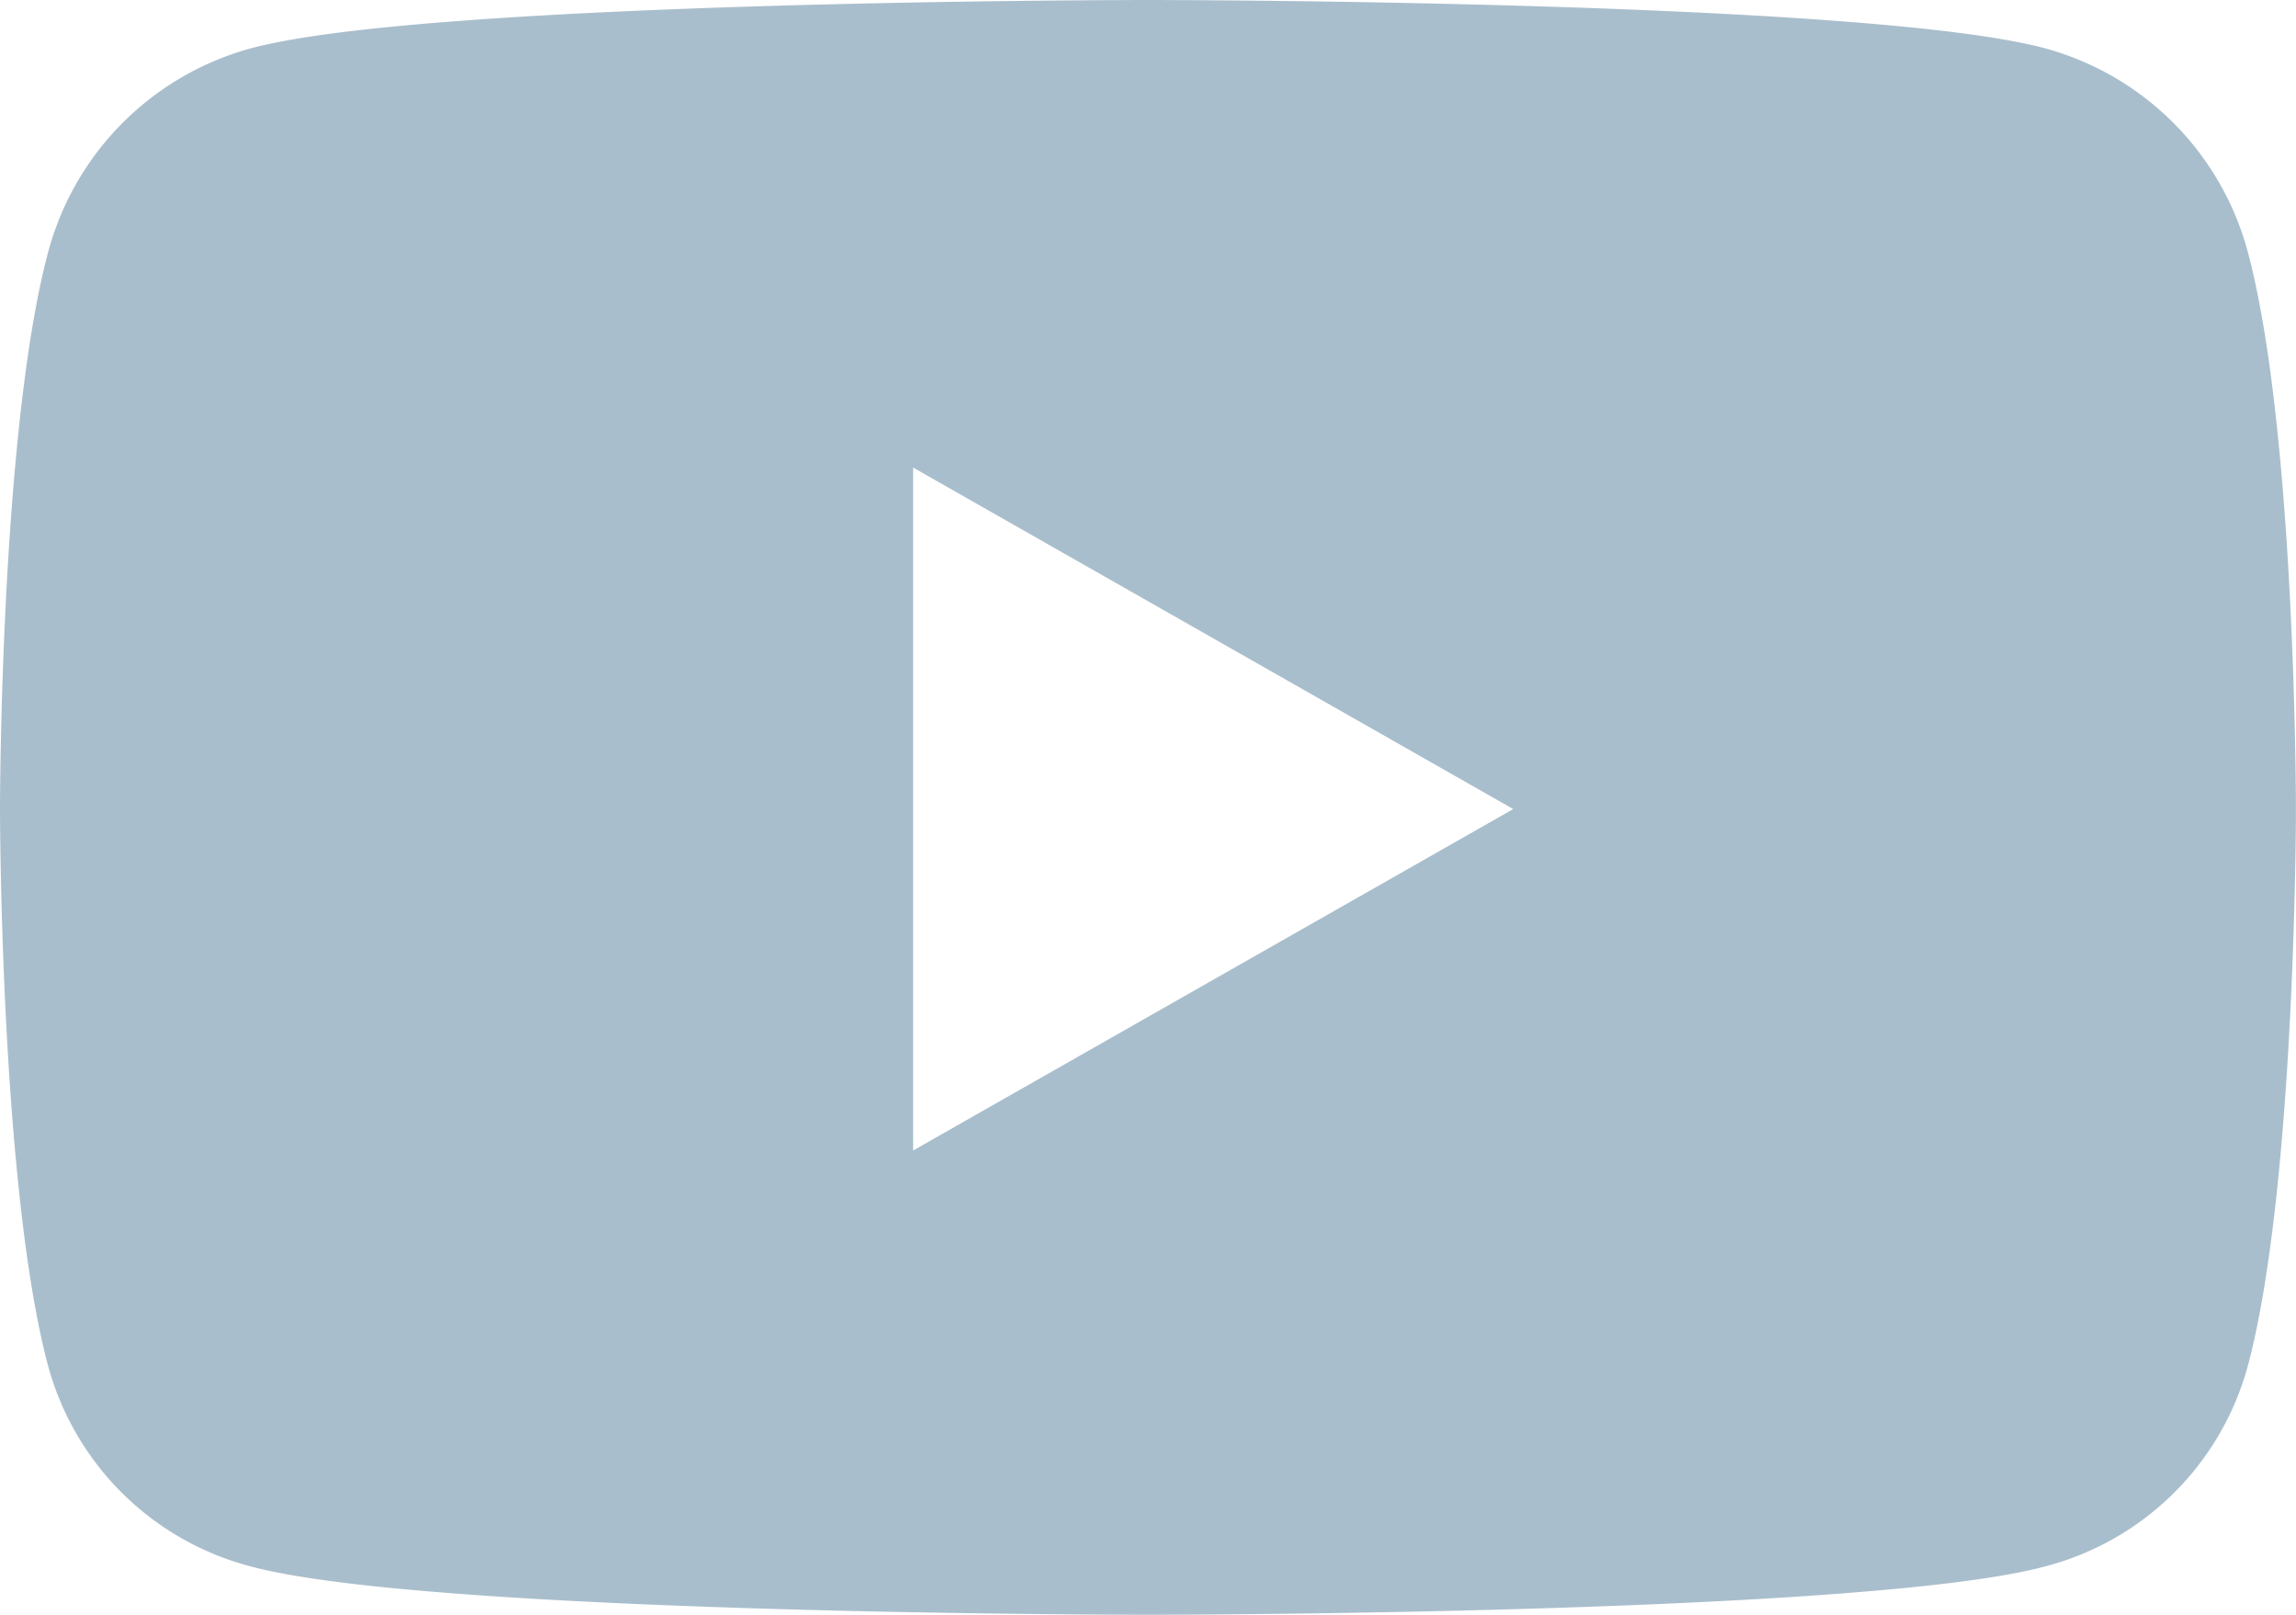 <svg xmlns="http://www.w3.org/2000/svg" width="37.703" height="26.51" viewBox="0 0 37.703 26.51">
  <path id="youtube-brands" d="M51.848,68.148a4.737,4.737,0,0,0-3.333-3.355C45.574,64,33.784,64,33.784,64s-11.79,0-14.73.793a4.737,4.737,0,0,0-3.333,3.355c-.788,2.959-.788,9.134-.788,9.134s0,6.174.788,9.134a4.667,4.667,0,0,0,3.333,3.3c2.94.793,14.73.793,14.73.793s11.79,0,14.73-.793a4.667,4.667,0,0,0,3.333-3.3c.788-2.959.788-9.134.788-9.134S52.636,71.107,51.848,68.148ZM29.928,82.887V71.676l9.854,5.606Z" transform="translate(-14.933 -64)" fill="#a9becc"/>
</svg>
